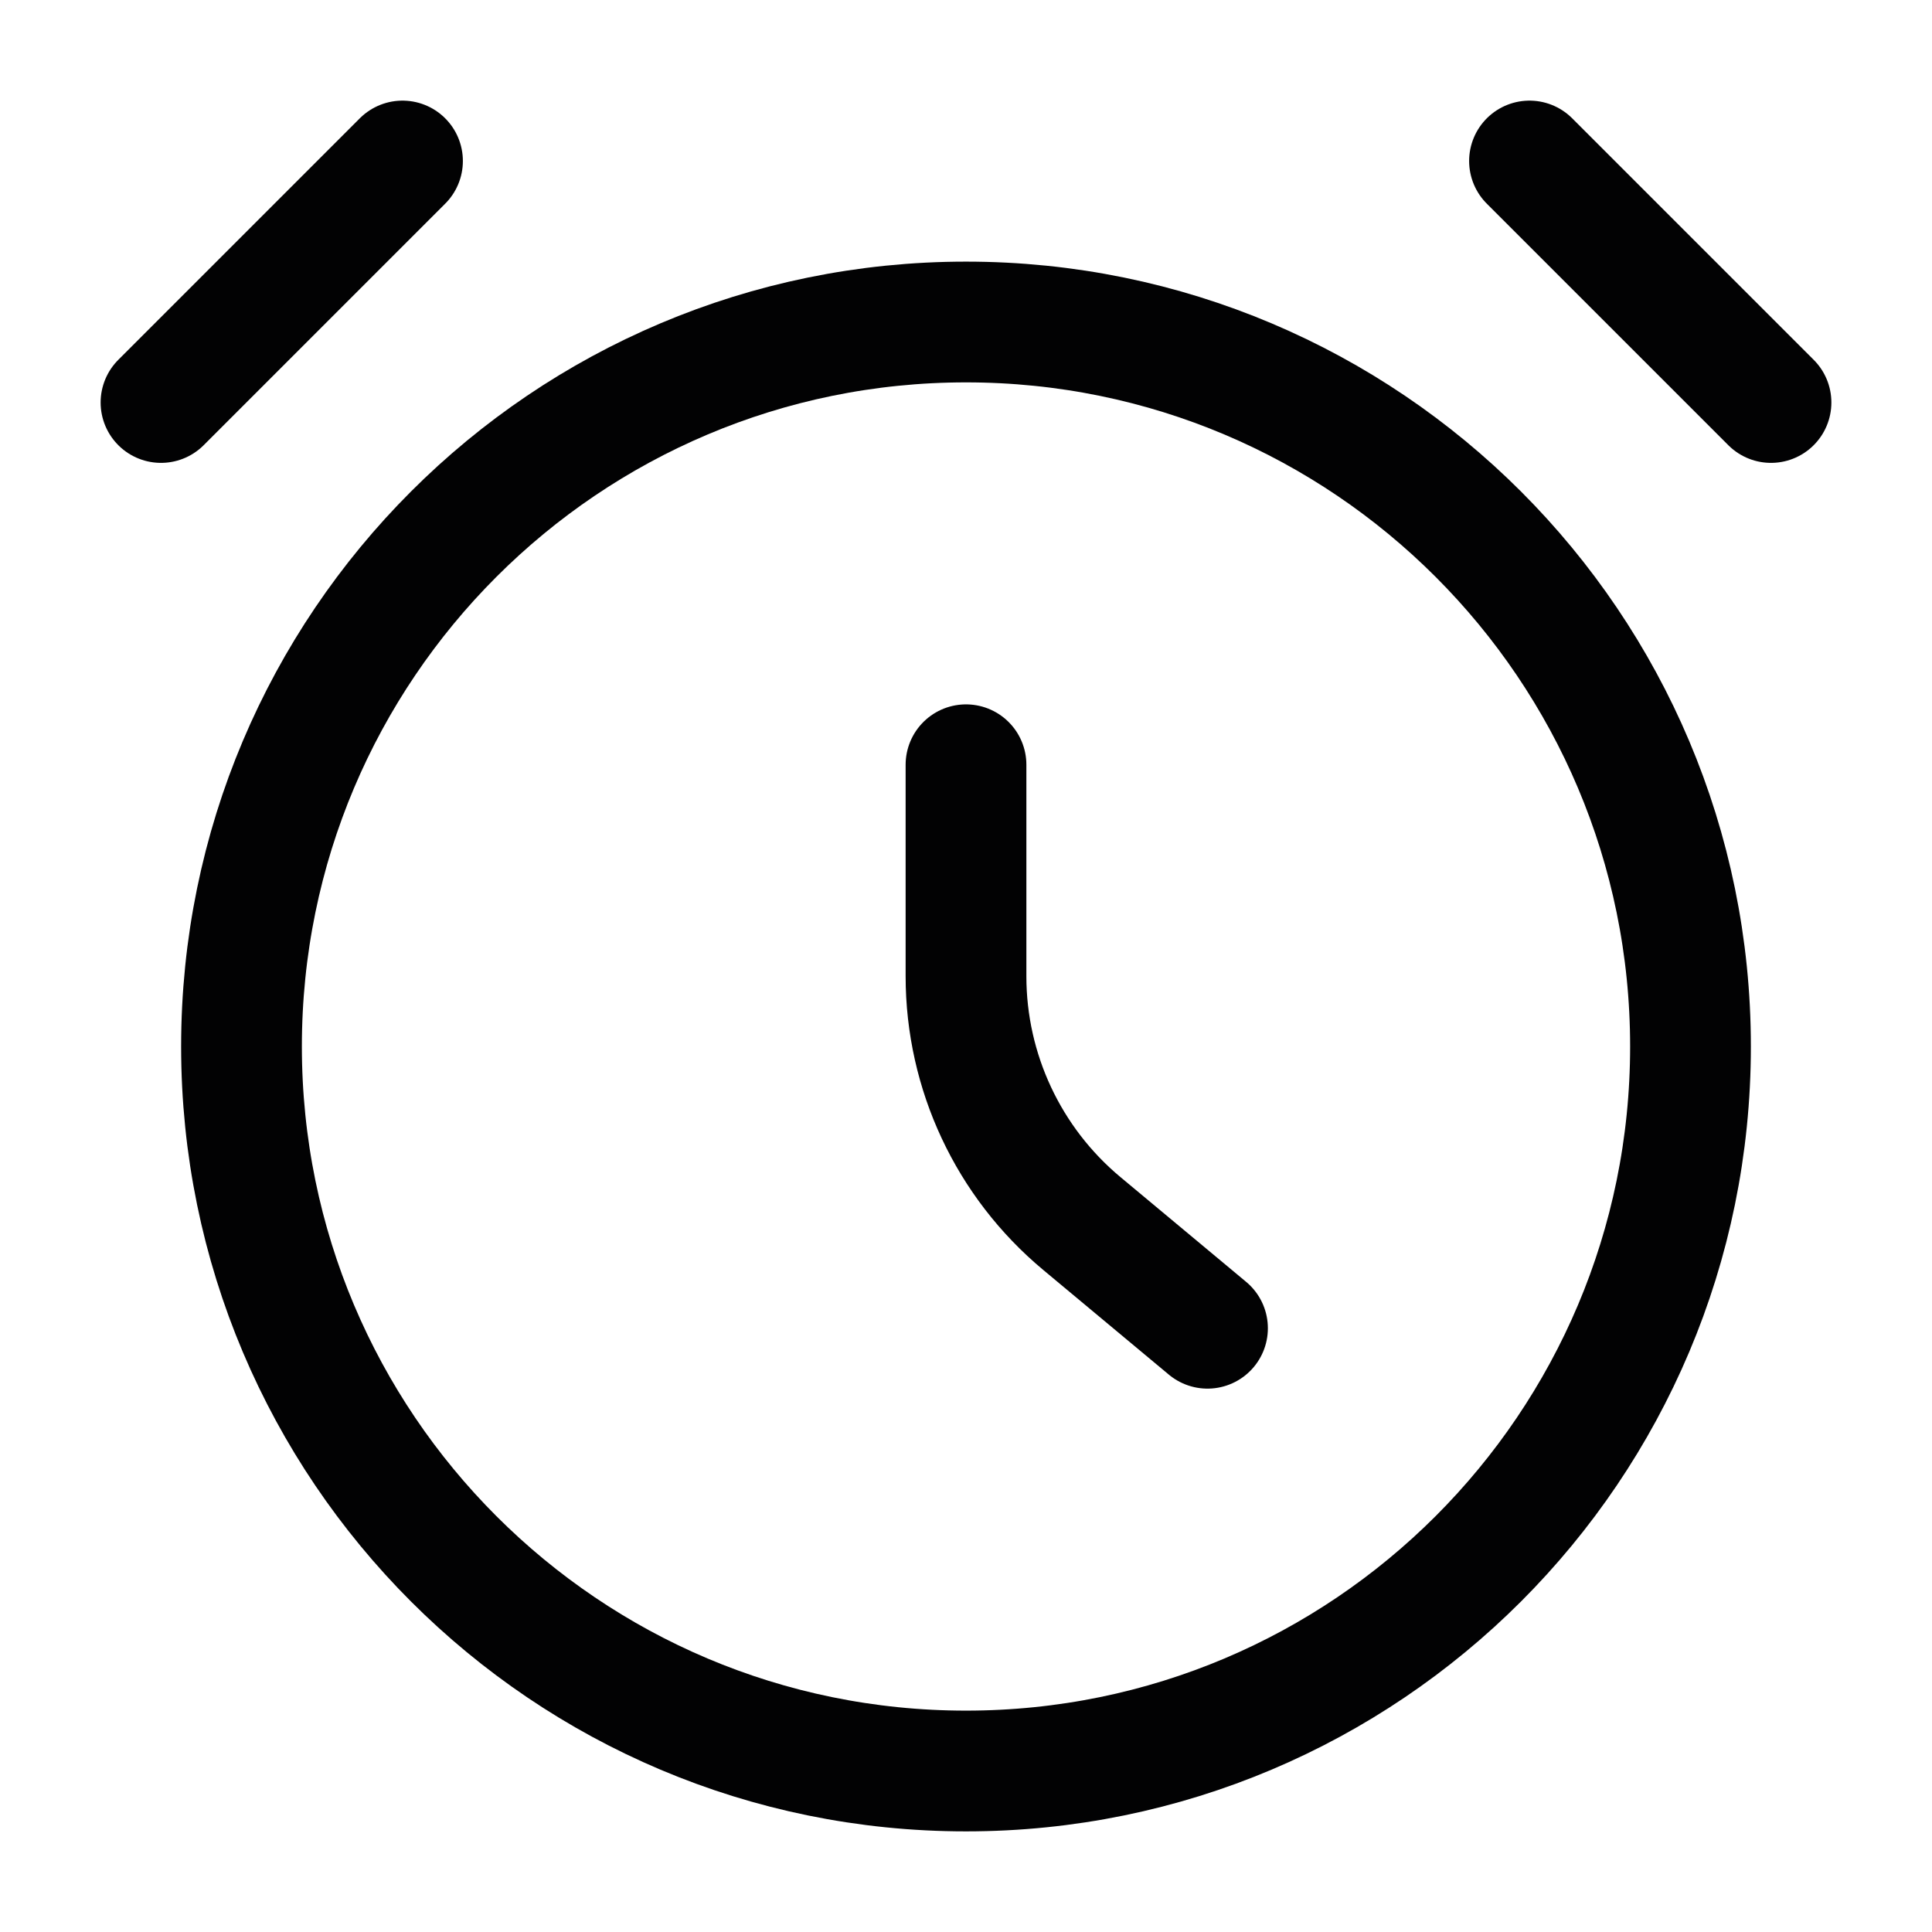 <svg width="24" height="24" viewBox="0 0 24 24" fill="none" xmlns="http://www.w3.org/2000/svg">
<path d="M3 13C3 17.971 7.029 22 12 22C16.971 22 21 17.971 21 13C21 8.029 16.971 4 12 4C7.029 4 3 8.029 3 13Z" stroke="#020203" stroke-width="1.5" stroke-linecap="round"/>
<path d="M22 5L19 2" stroke="#020203" stroke-width="1.5" stroke-linecap="round" stroke-linejoin="round"/>
<path d="M12 9.5V12.127C12 13.314 12.527 14.439 13.439 15.199L15 16.5" stroke="#020203" stroke-width="1.5" stroke-linecap="round" stroke-linejoin="round"/>
<path d="M2 5L5 2" stroke="#020203" stroke-width="1.5" stroke-linecap="round" stroke-linejoin="round"/>
</svg>
